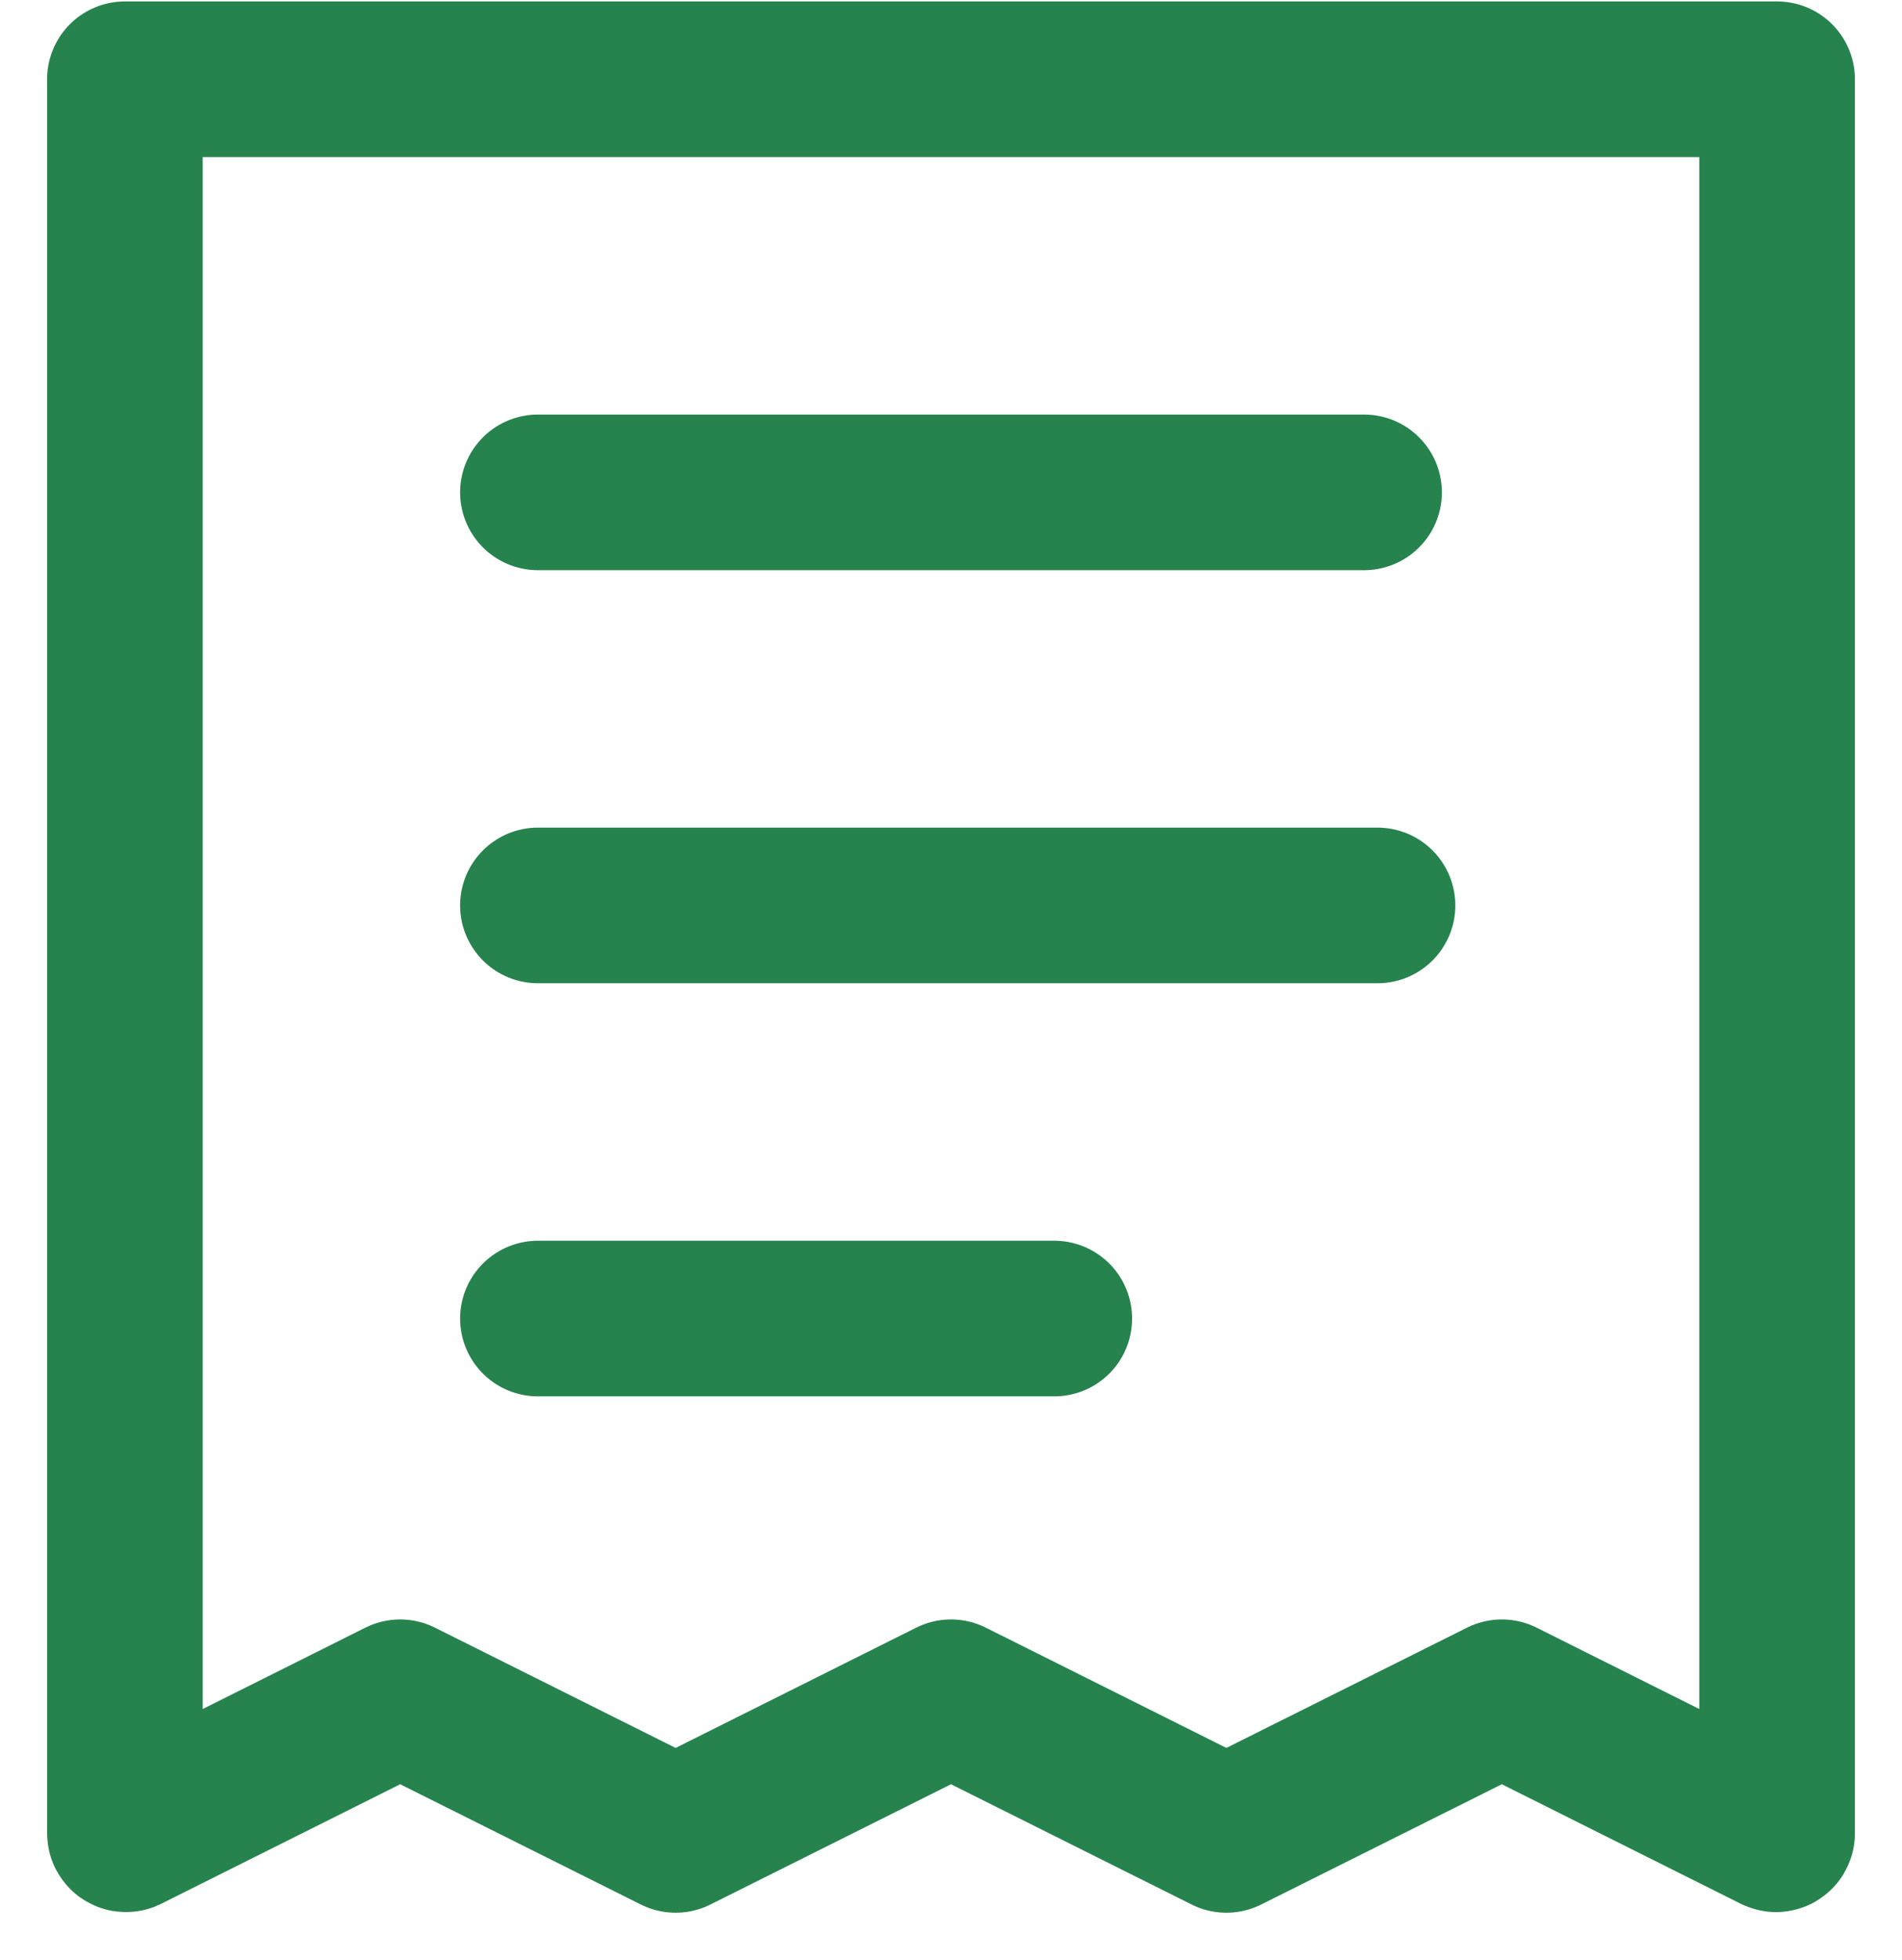 <?xml version="1.0" encoding="UTF-8"?>
<svg width="33px" height="34px" viewBox="0 0 33 34" version="1.1" xmlns="http://www.w3.org/2000/svg" xmlns:xlink="http://www.w3.org/1999/xlink">
    <!-- Generator: sketchtool 54.1 (76490) - https://sketchapp.com -->
    <title>F4BFC20D-C9A7-4785-8BD1-FF725552F5E0</title>
    <desc>Created with sketchtool.</desc>
    <g id="Page-1" stroke="none" stroke-width="1" fill="none" fill-rule="evenodd">
        <g id="Homepage_CBS" transform="translate(-524, -860)">
            <g id="Receipt" transform="translate(519, 856)">
                <g id="Group">
                    <polygon id="Path" points="43 0 0 0 0 43 43 43"></polygon>
                    <path d="M28.667,12.542 L14.333,12.542" id="Path" stroke="#26834E" stroke-width="2.7" stroke-linecap="round" stroke-linejoin="round"></path>
                    <path d="M28.9,19.708 L14.333,19.708" id="Path" stroke="#26834E" stroke-width="2.7" stroke-linecap="round" stroke-linejoin="round"></path>
                    <path d="M7.167,35.805 L7.167,5.375 L35.833,5.375 L35.833,35.805 C35.833,35.817 35.819,35.826 35.808,35.821 L31.057,33.445 L26.278,35.833 L21.5,33.445 L16.722,35.833 L11.943,33.445 L7.192,35.821 C7.181,35.826 7.167,35.817 7.167,35.805 Z" id="Path" stroke="#26834E" stroke-width="2.7" stroke-linecap="round" stroke-linejoin="round"></path>
                    <path d="M23.292,26.875 L14.333,26.875" id="Path" stroke="#26834E" stroke-width="2.7" stroke-linecap="round" stroke-linejoin="round"></path>
                </g>
            </g>
        </g>
    </g>
</svg>